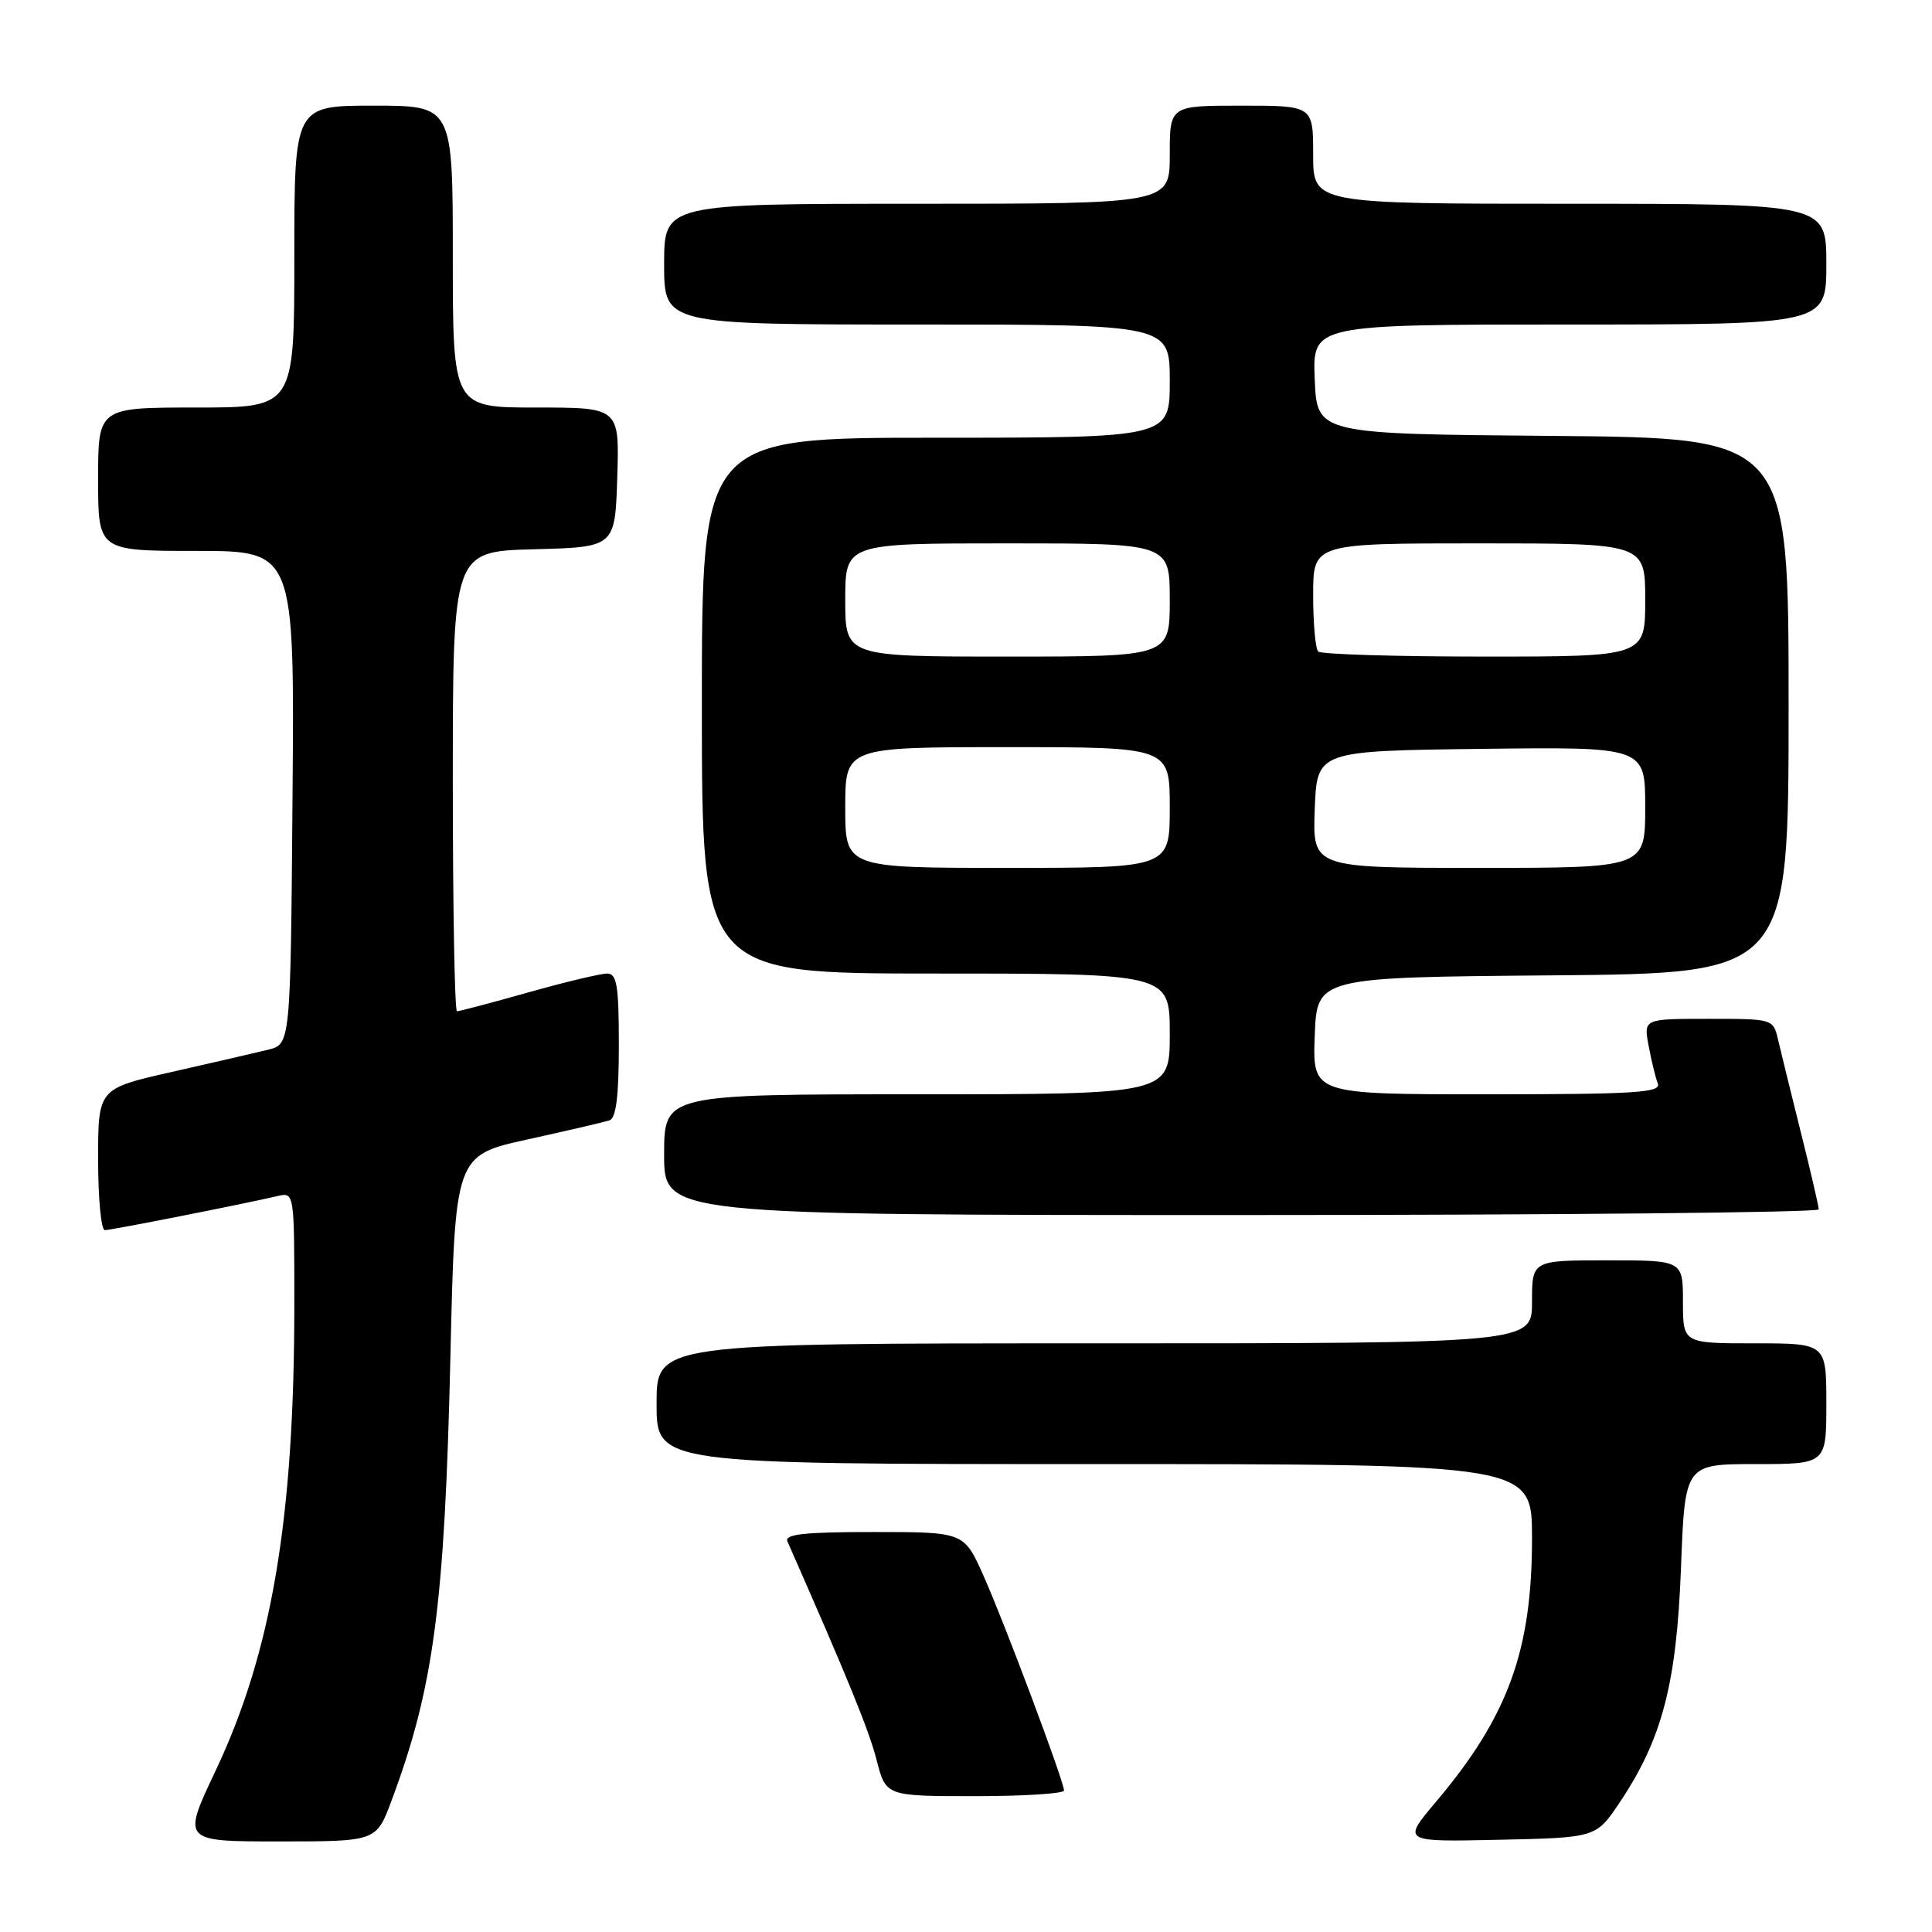 <?xml version="1.0" encoding="UTF-8" standalone="no"?>
<!DOCTYPE svg PUBLIC "-//W3C//DTD SVG 1.1//EN" "http://www.w3.org/Graphics/SVG/1.1/DTD/svg11.dtd" >
<svg xmlns="http://www.w3.org/2000/svg" xmlns:xlink="http://www.w3.org/1999/xlink" version="1.1" viewBox="0 0 256 256">
 <g >
 <path fill="currentColor"
d=" M 51.87 238.62 C 57.47 223.64 58.92 212.74 59.68 179.80 C 60.30 153.10 60.30 153.10 69.90 150.98 C 75.18 149.82 80.06 148.68 80.75 148.46 C 81.63 148.18 82.00 145.28 82.00 138.53 C 82.00 130.58 81.74 129.00 80.45 129.00 C 79.59 129.00 74.89 130.12 70.00 131.50 C 65.11 132.88 60.86 134.00 60.55 134.00 C 60.25 134.00 60.00 120.29 60.00 103.53 C 60.00 73.07 60.00 73.07 70.75 72.78 C 81.50 72.50 81.50 72.50 81.79 63.25 C 82.08 54.00 82.08 54.00 71.04 54.00 C 60.00 54.00 60.00 54.00 60.00 34.00 C 60.00 14.00 60.00 14.00 49.50 14.00 C 39.00 14.00 39.00 14.00 39.00 34.00 C 39.00 54.00 39.00 54.00 26.00 54.00 C 13.00 54.00 13.00 54.00 13.00 63.50 C 13.00 73.00 13.00 73.00 26.01 73.00 C 39.03 73.00 39.03 73.00 38.76 105.69 C 38.50 138.37 38.50 138.37 35.50 139.10 C 33.85 139.50 28.11 140.83 22.75 142.04 C 13.00 144.25 13.00 144.25 13.00 153.62 C 13.00 158.78 13.40 163.00 13.89 163.00 C 14.75 163.00 32.16 159.56 36.75 158.49 C 39.00 157.96 39.00 157.96 39.00 172.87 C 39.00 201.24 36.01 218.92 28.54 234.69 C 24.13 244.00 24.13 244.00 36.99 244.00 C 49.86 244.00 49.86 244.00 51.87 238.62 Z  M 214.64 238.80 C 220.25 230.41 222.16 223.09 222.74 207.75 C 223.26 194.00 223.26 194.00 232.63 194.00 C 242.00 194.00 242.00 194.00 242.00 186.00 C 242.00 178.00 242.00 178.00 232.50 178.00 C 223.00 178.00 223.00 178.00 223.00 172.50 C 223.00 167.00 223.00 167.00 213.00 167.00 C 203.00 167.00 203.00 167.00 203.00 172.50 C 203.00 178.00 203.00 178.00 145.00 178.00 C 87.00 178.00 87.00 178.00 87.00 186.00 C 87.00 194.00 87.00 194.00 145.00 194.00 C 203.00 194.00 203.00 194.00 203.00 203.82 C 203.00 218.74 199.83 227.43 190.25 238.78 C 185.79 244.06 185.79 244.06 198.65 243.78 C 211.50 243.50 211.50 243.50 214.64 238.80 Z  M 140.99 237.25 C 140.97 236.01 133.06 214.91 130.30 208.75 C 127.73 203.00 127.73 203.00 115.76 203.00 C 106.55 203.00 103.91 203.29 104.34 204.25 C 112.36 222.45 115.13 229.23 116.15 233.19 C 117.38 238.00 117.38 238.00 129.19 238.00 C 135.69 238.00 140.99 237.66 140.99 237.25 Z  M 240.99 160.25 C 240.99 159.84 239.92 155.22 238.61 150.00 C 237.31 144.78 235.95 139.26 235.60 137.75 C 234.96 135.01 234.92 135.00 226.37 135.00 C 217.78 135.00 217.78 135.00 218.45 138.57 C 218.82 140.54 219.36 142.79 219.67 143.57 C 220.13 144.78 216.72 145.00 197.06 145.00 C 173.92 145.00 173.92 145.00 174.21 137.25 C 174.50 129.50 174.50 129.50 205.75 129.24 C 237.00 128.97 237.00 128.97 237.00 93.50 C 237.00 58.03 237.00 58.03 205.75 57.76 C 174.50 57.50 174.50 57.50 174.21 50.25 C 173.91 43.00 173.91 43.00 207.96 43.00 C 242.00 43.00 242.00 43.00 242.00 35.00 C 242.00 27.00 242.00 27.00 208.00 27.00 C 174.00 27.00 174.00 27.00 174.00 20.50 C 174.00 14.00 174.00 14.00 164.50 14.00 C 155.00 14.00 155.00 14.00 155.00 20.50 C 155.00 27.00 155.00 27.00 121.50 27.00 C 88.00 27.00 88.00 27.00 88.00 35.00 C 88.00 43.00 88.00 43.00 121.50 43.00 C 155.00 43.00 155.00 43.00 155.00 50.50 C 155.00 58.00 155.00 58.00 124.00 58.00 C 93.00 58.00 93.00 58.00 93.00 93.50 C 93.00 129.00 93.00 129.00 124.00 129.00 C 155.00 129.00 155.00 129.00 155.00 137.00 C 155.00 145.00 155.00 145.00 121.50 145.00 C 88.00 145.00 88.00 145.00 88.00 153.00 C 88.00 161.00 88.00 161.00 164.50 161.00 C 206.57 161.00 241.00 160.66 240.99 160.25 Z  M 112.00 107.00 C 112.00 99.00 112.00 99.00 133.50 99.00 C 155.00 99.00 155.00 99.00 155.00 107.00 C 155.00 115.00 155.00 115.00 133.50 115.00 C 112.00 115.00 112.00 115.00 112.00 107.00 Z  M 174.21 107.25 C 174.50 99.50 174.50 99.50 196.25 99.23 C 218.00 98.96 218.00 98.96 218.00 106.98 C 218.00 115.00 218.00 115.00 195.96 115.00 C 173.92 115.00 173.92 115.00 174.21 107.25 Z  M 112.00 79.50 C 112.00 72.00 112.00 72.00 133.50 72.00 C 155.00 72.00 155.00 72.00 155.00 79.50 C 155.00 87.00 155.00 87.00 133.50 87.00 C 112.00 87.00 112.00 87.00 112.00 79.50 Z  M 174.67 86.33 C 174.30 85.97 174.00 82.59 174.00 78.83 C 174.00 72.00 174.00 72.00 196.00 72.00 C 218.00 72.00 218.00 72.00 218.00 79.50 C 218.00 87.00 218.00 87.00 196.67 87.00 C 184.93 87.00 175.03 86.70 174.67 86.33 Z "/>
</g>
</svg>